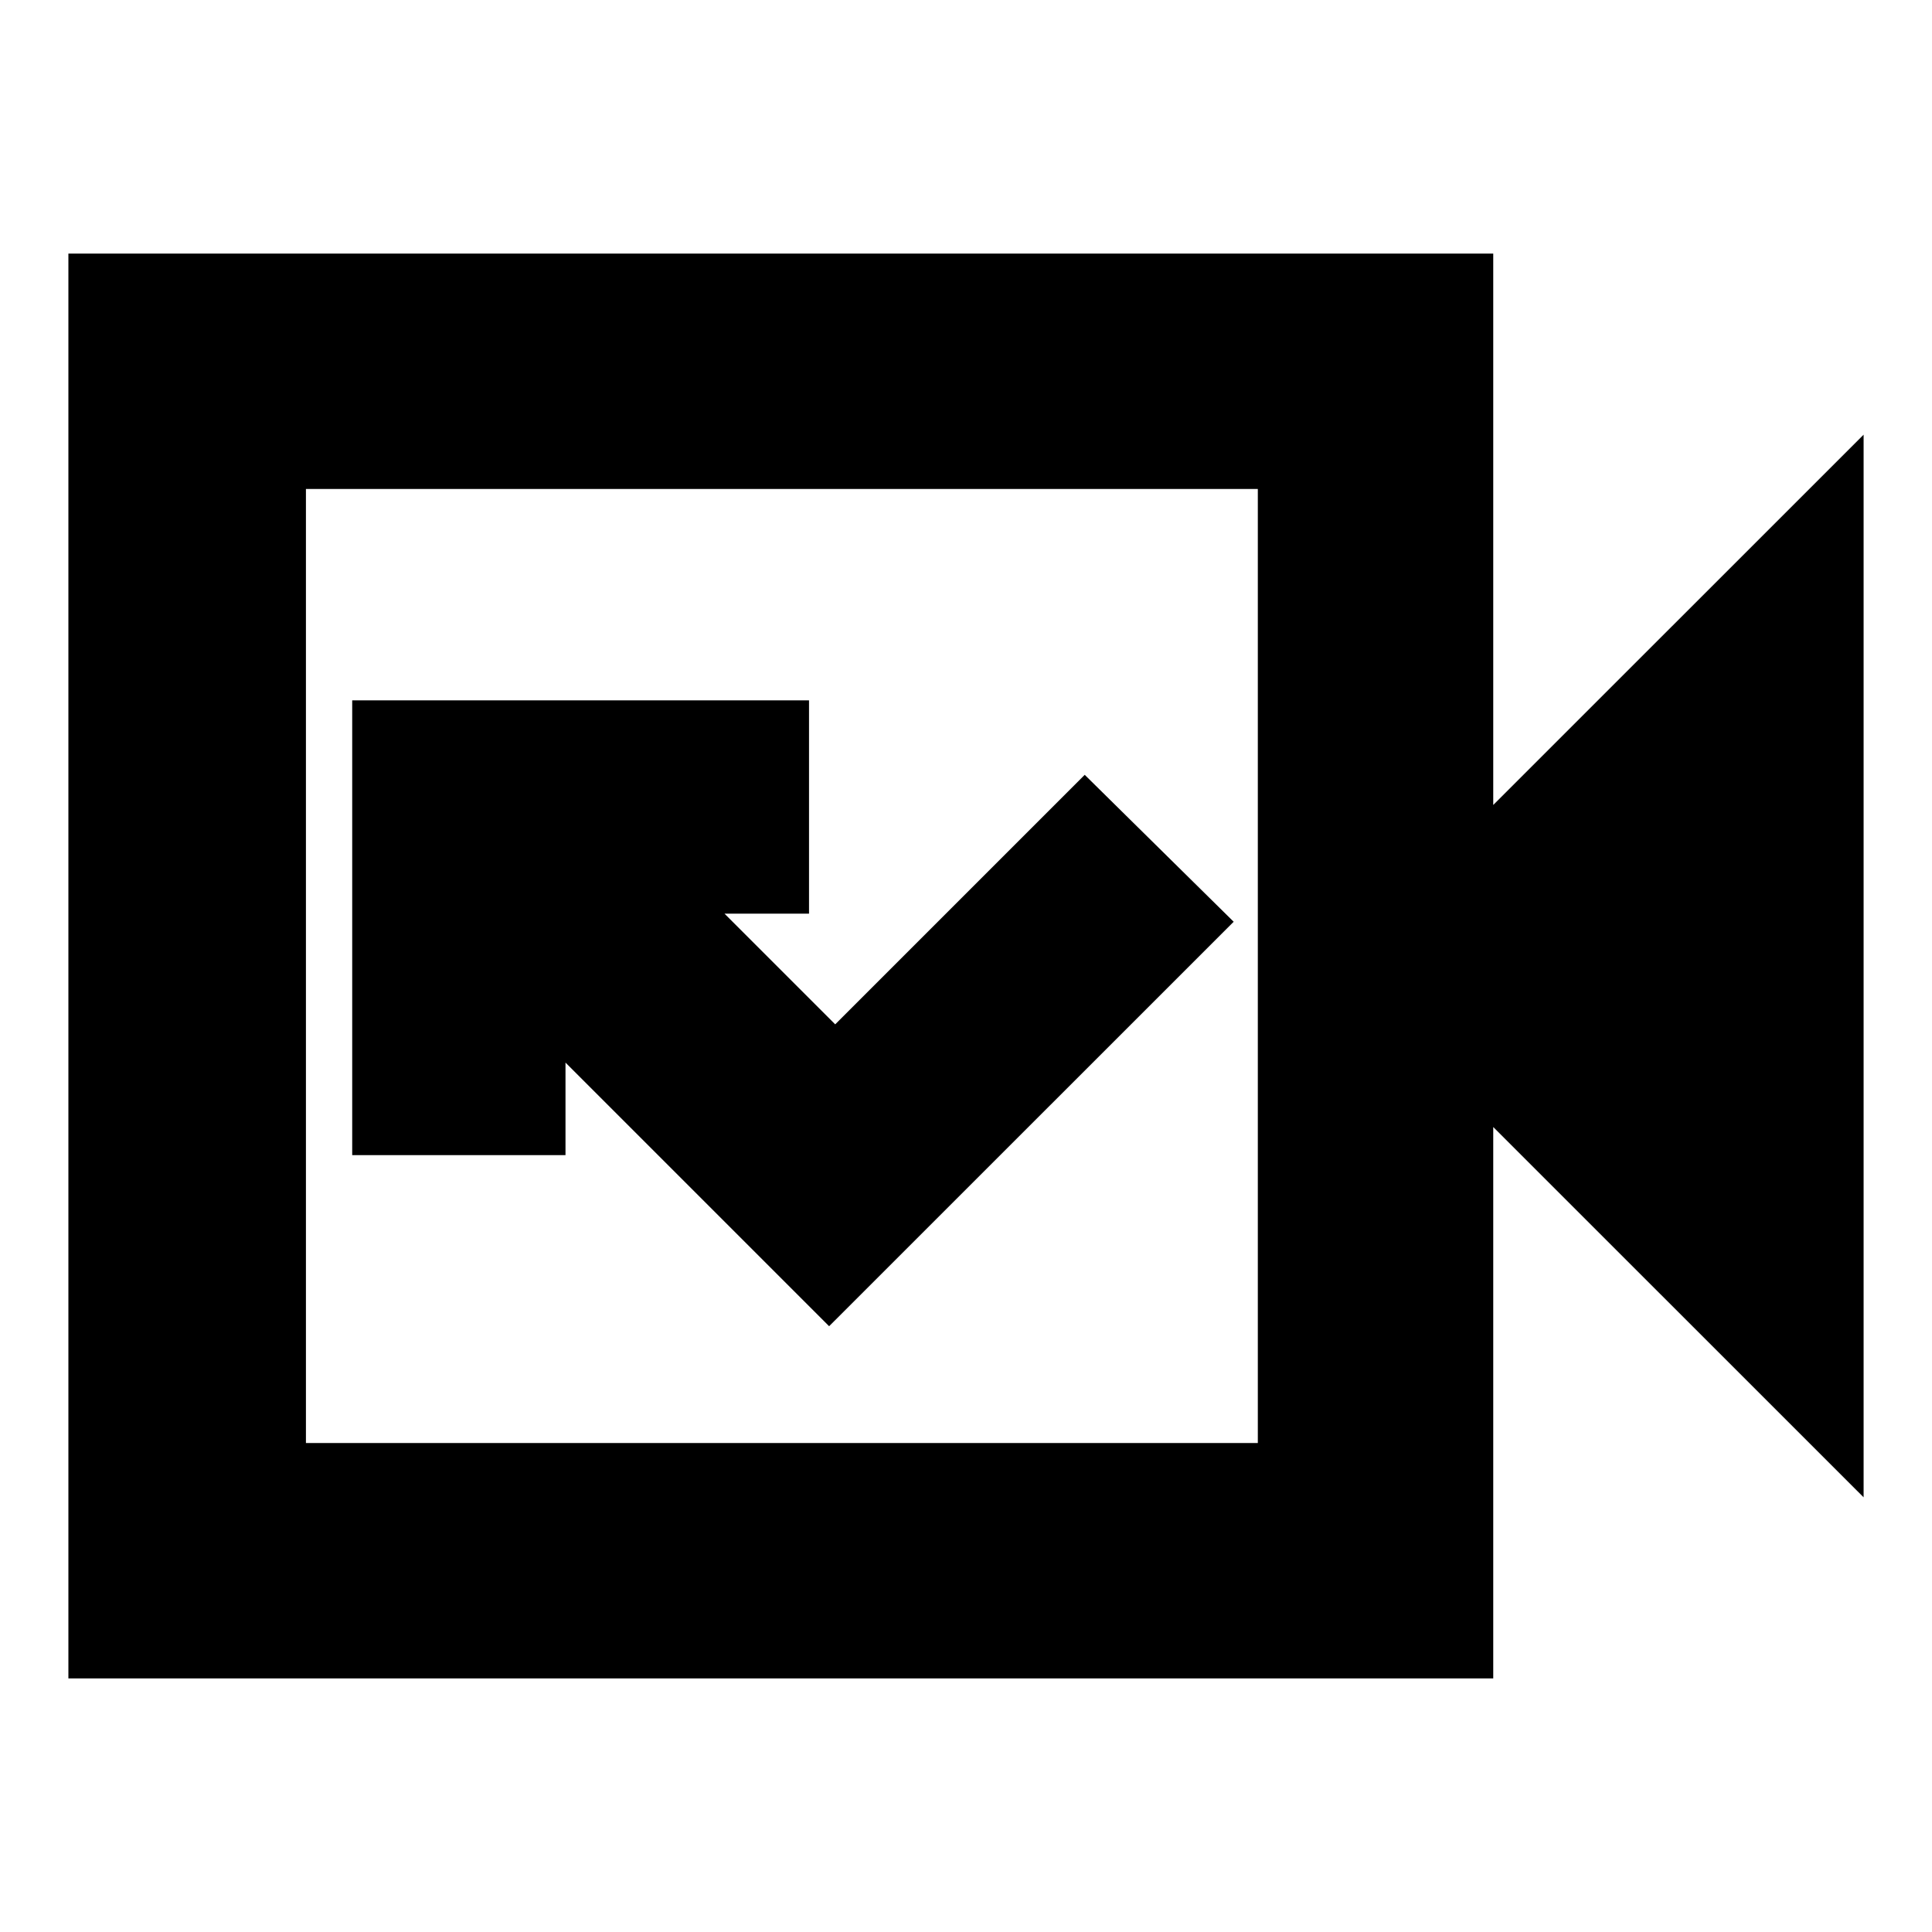 <svg xmlns="http://www.w3.org/2000/svg" height="20" width="20"><path d="m8.583 13.729 4.188-4.187-1.542-1.521-2.583 2.583L7.5 9.458h.875V7.25H3.646v4.708h2.208V11ZM.708 17.375V2.625h14.75v5.708L19.292 4.5v11l-3.834-3.833v5.708Zm2.459-2.437h9.854V5.062H3.167Zm0 0V5.062v9.876Z"/></svg>